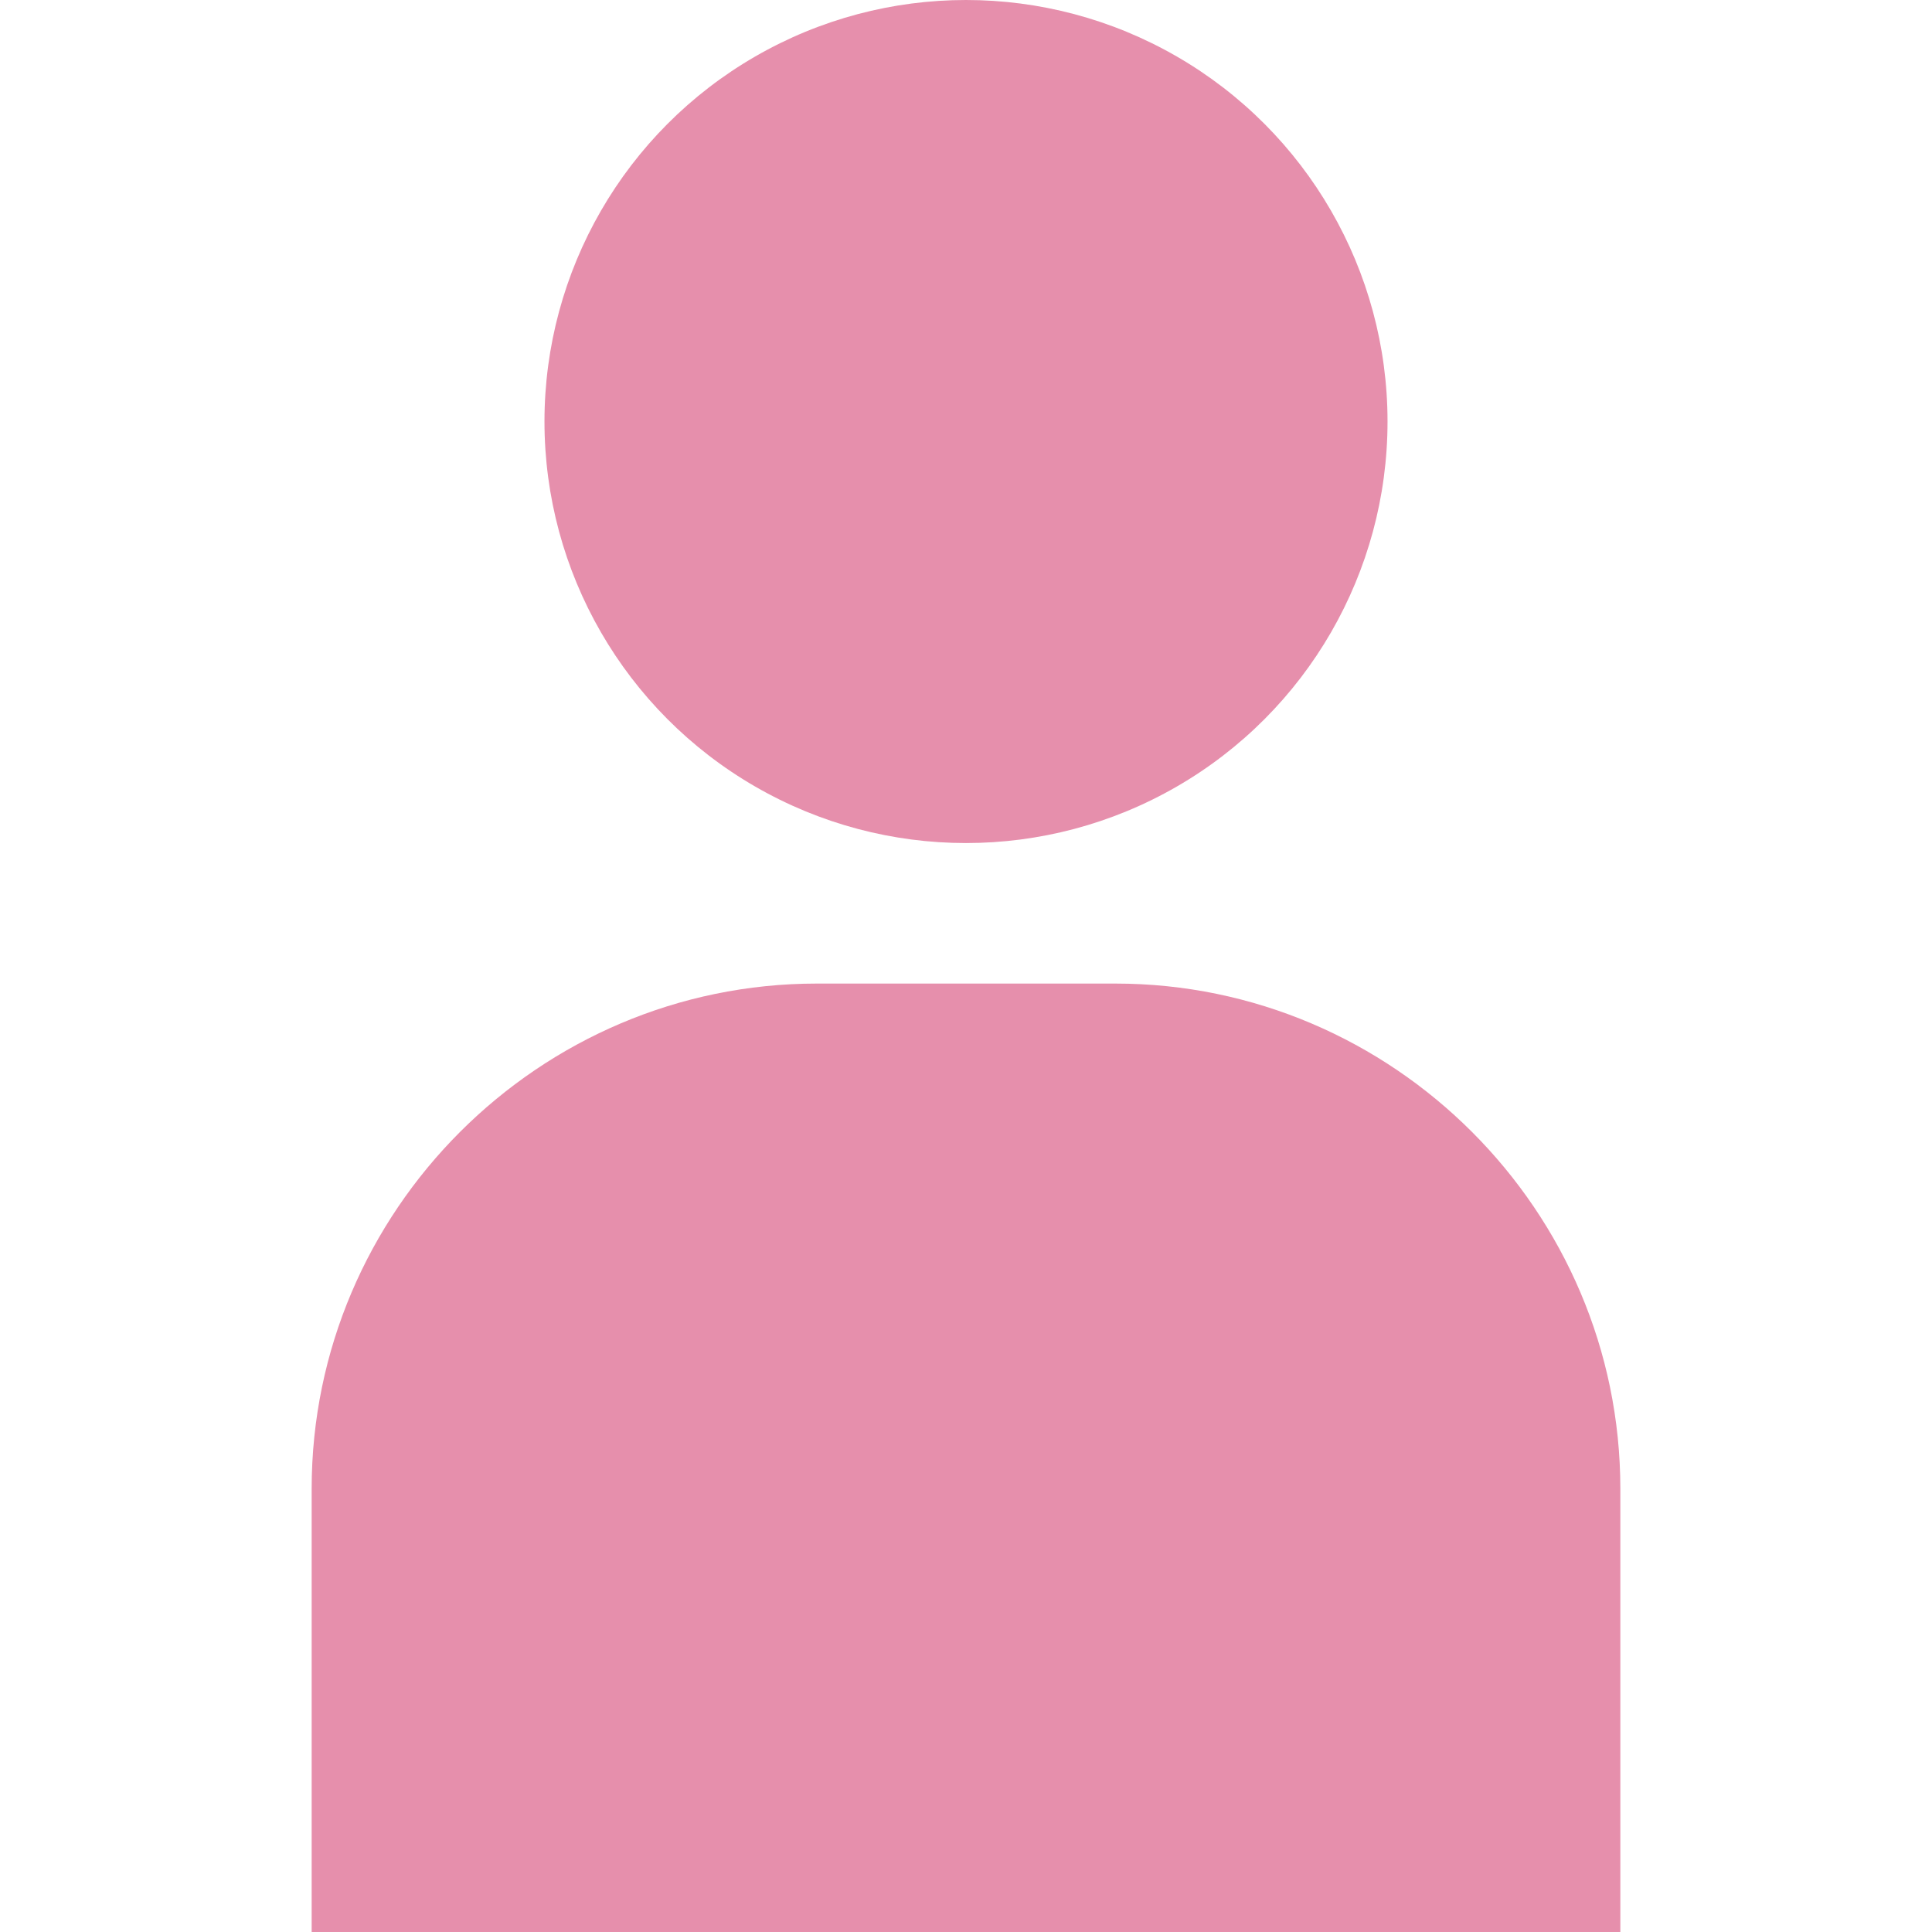 <!--?xml version="1.0" encoding="utf-8"?-->
<!-- Generator: Adobe Illustrator 18.1.1, SVG Export Plug-In . SVG Version: 6.00 Build 0)  -->

<svg version="1.1" id="_x31_0" xmlns="http://www.w3.org/2000/svg" xmlns:xlink="http://www.w3.org/1999/xlink" x="0px" y="0px" viewBox="0 0 512 512" style="width: 256px; height: 256px; opacity: 1;" xml:space="preserve">
<style type="text/css">
	.st0{fill:#374149;}
</style>
<g>
	<circle class="st0" cx="256" cy="111.709" r="111.709" style="fill: rgb(230, 143, 172);"></circle>
	<path class="st0" d="M295.586,260.656h-79.125c-73.637,0-133.867,60.227-133.867,133.863v116.965v0.36l0,0V512h346.813V394.519
		C429.406,320.883,369.176,260.656,295.586,260.656z" style="fill: rgb(230, 143, 172);"></path>
</g>
</svg>

